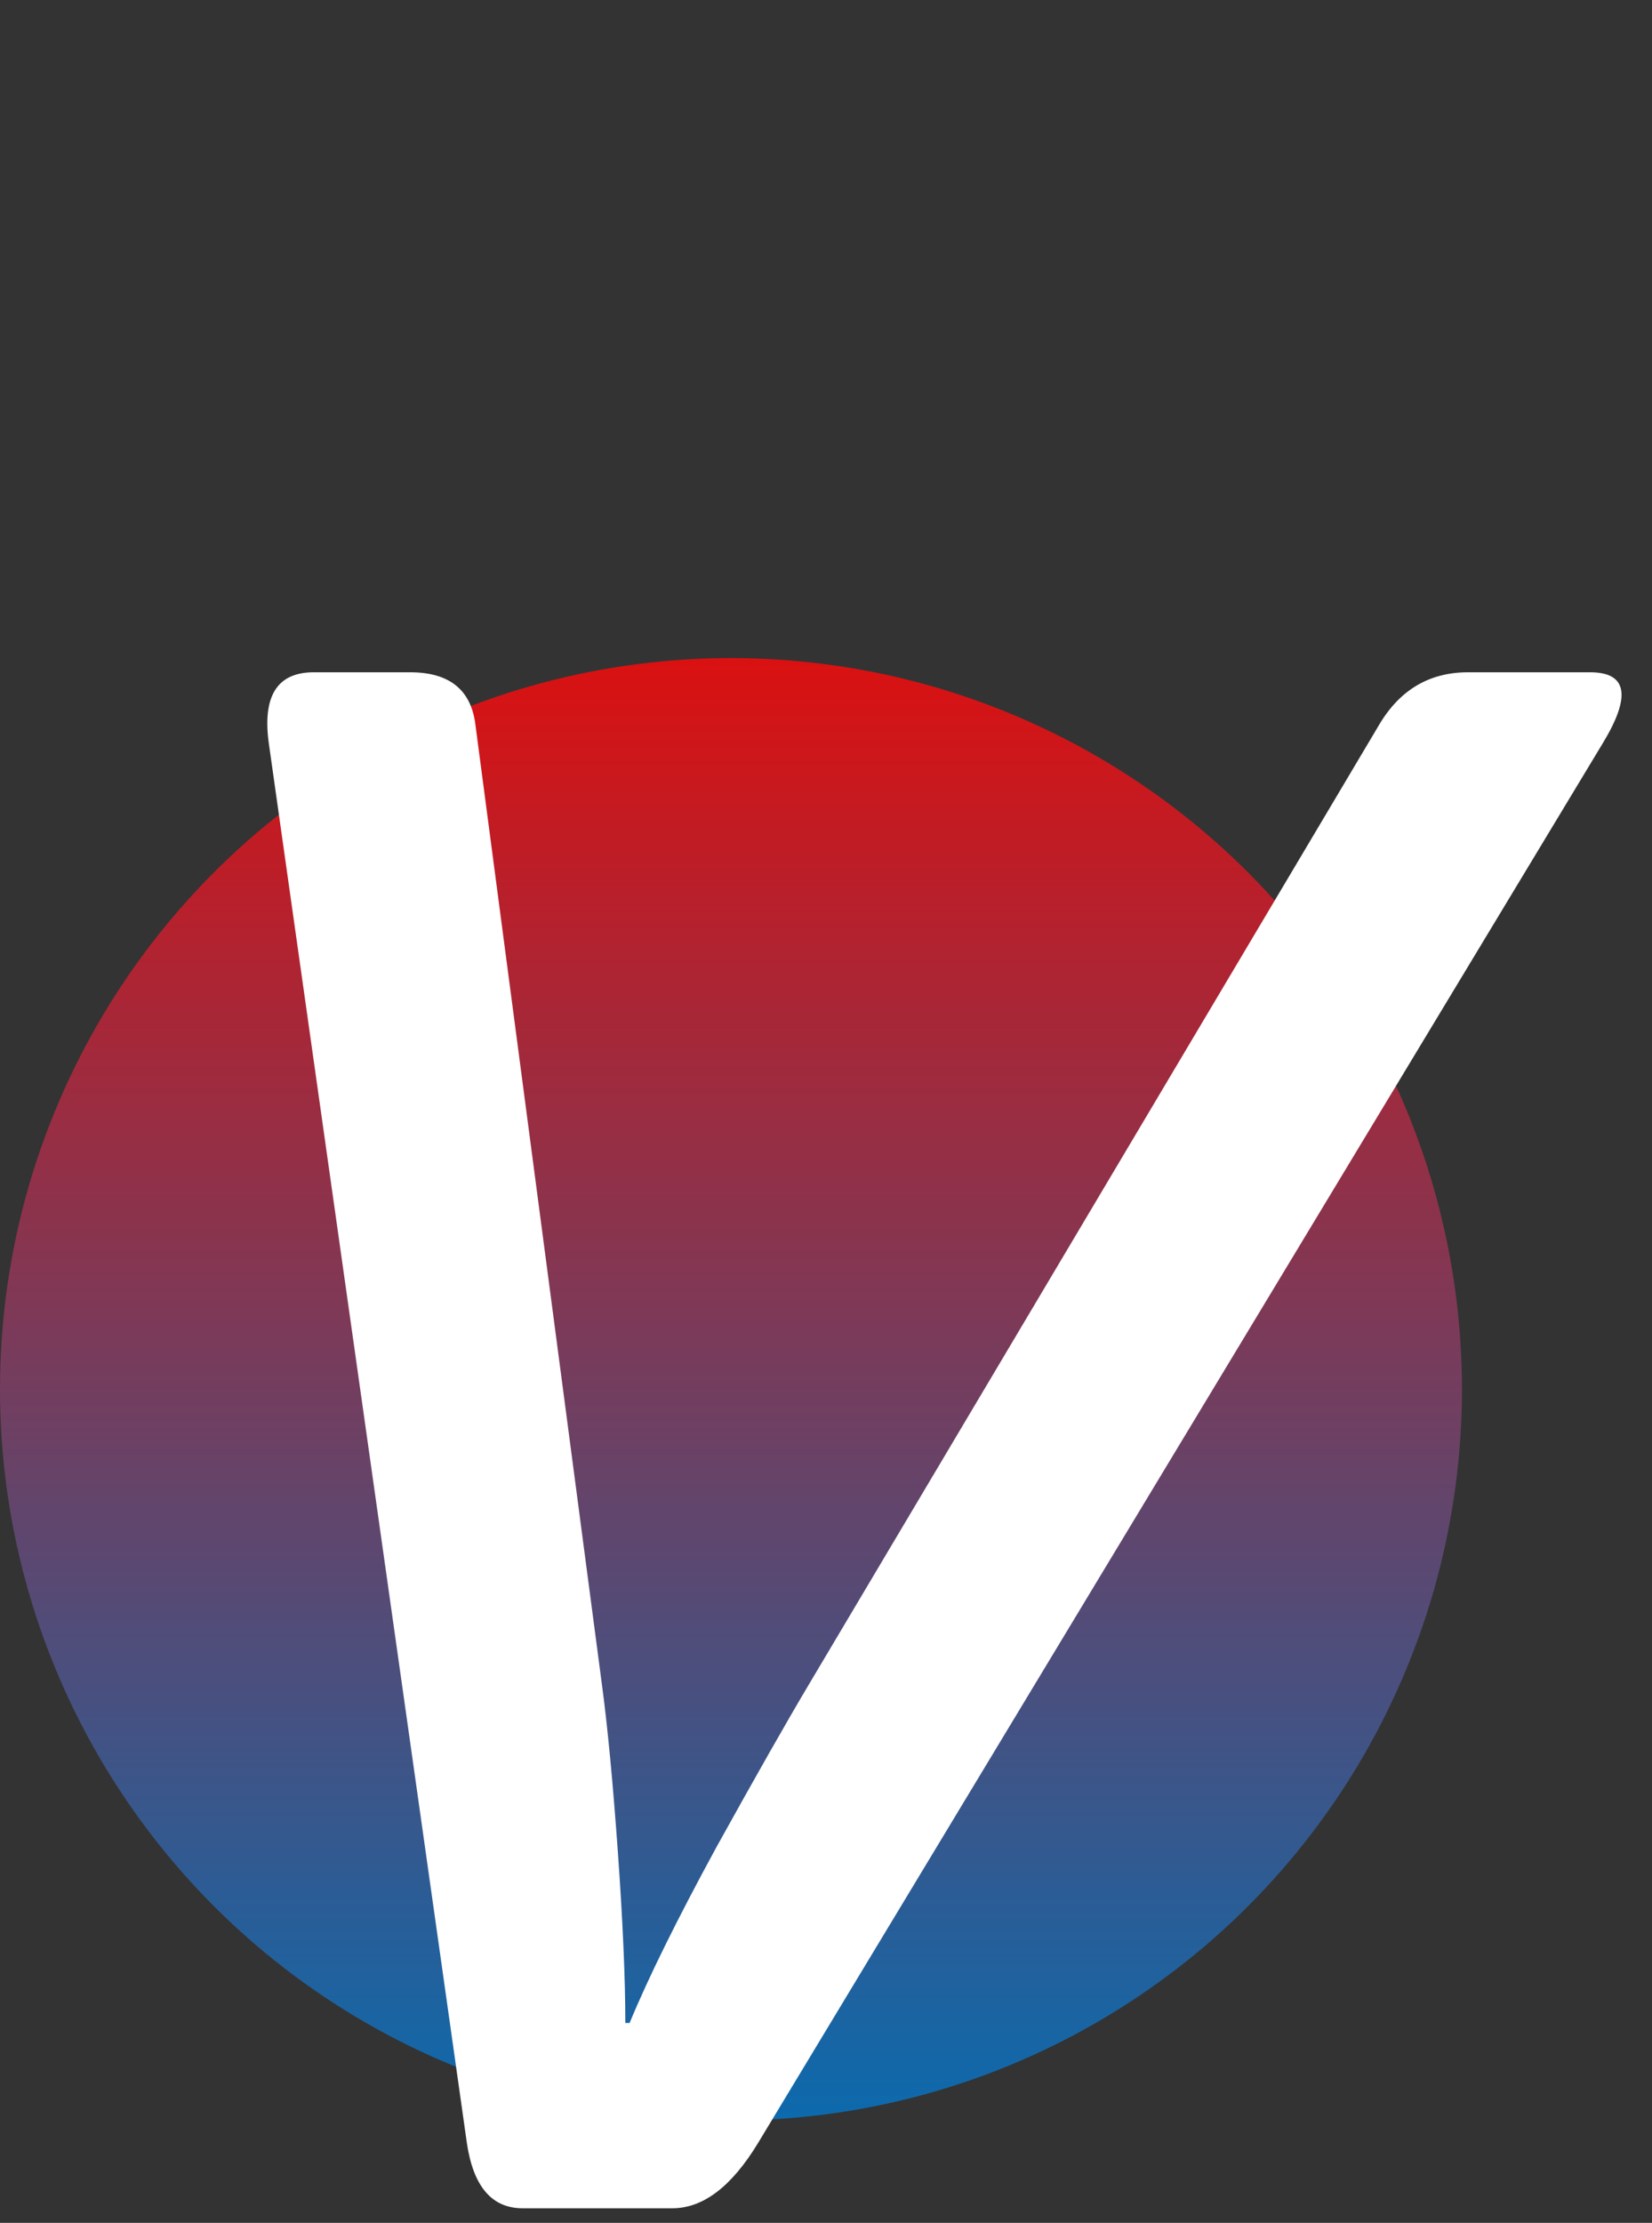 <svg width="226" height="304" viewBox="0 0 226 304" fill="none" xmlns="http://www.w3.org/2000/svg">
<rect x="0" y="0" width="226" height="304" fill="#333333" stroke="none"/>
<circle cx="100" cy="190" r="100" fill="url(#paint0_linear_126_51)"/>
<path d="M36.768 101.609C35.889 95.164 37.94 91.941 42.92 91.941H56.103C61.475 91.941 64.453 94.334 65.039 99.119L82.324 230.223C83.106 235.984 83.838 243.65 84.522 253.221C85.205 262.791 85.547 270.604 85.547 276.658H86.133C88.672 270.506 92.627 262.498 97.998 252.635C103.467 242.771 107.715 235.301 110.742 230.223L188.672 99.119C191.504 94.334 195.557 91.941 200.83 91.941H217.529C222.607 91.941 223.193 95.164 219.287 101.609L103.711 293.064C100.098 299.021 96.191 302 91.992 302H71.484C67.285 302 64.746 299.021 63.867 293.064L36.768 101.609Z" fill="white"/>
<defs>
<linearGradient id="paint0_linear_126_51" x1="100" y1="90" x2="100" y2="290" gradientUnits="userSpaceOnUse">
<stop stop-color="#DA1111"/>
<stop offset="1" stop-color="#0C6AAD"/>
</linearGradient>
</defs>
</svg>
